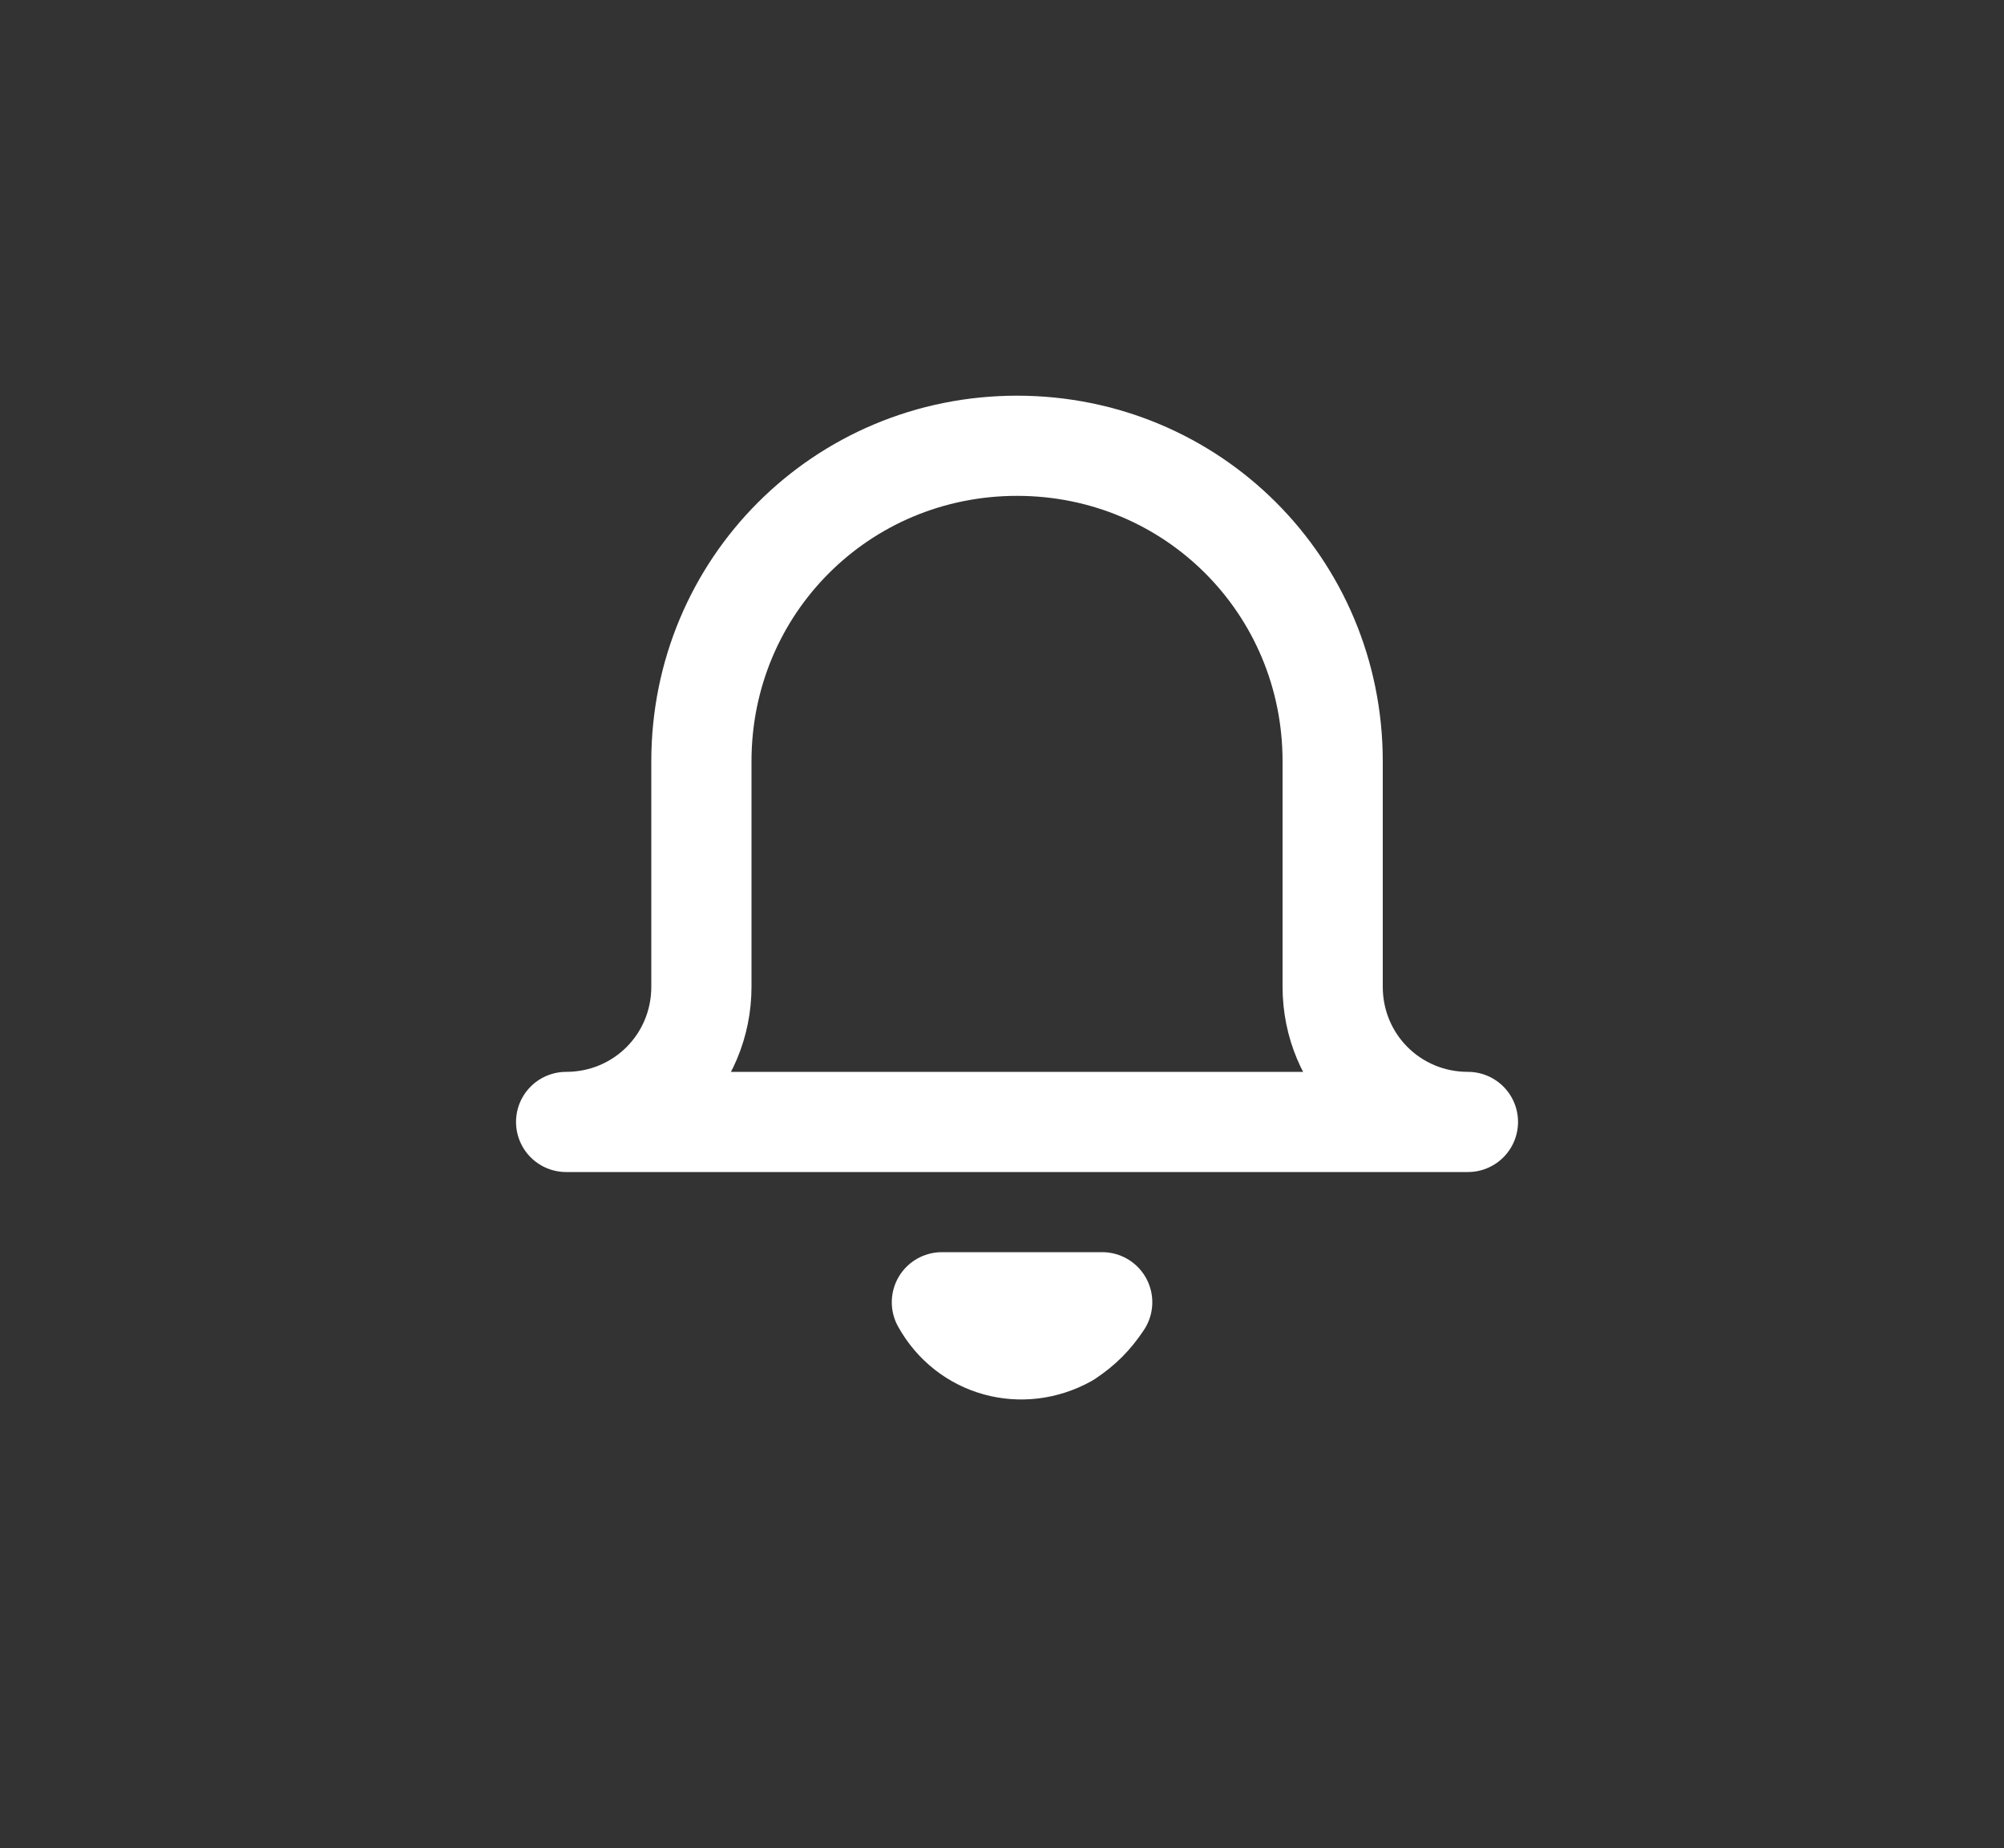 <?xml version="1.0" encoding="utf-8"?>
<!-- Generator: Adobe Illustrator 24.1.1, SVG Export Plug-In . SVG Version: 6.00 Build 0)  -->
<svg version="1.1" id="Calque_1" xmlns="http://www.w3.org/2000/svg" xmlns:xlink="http://www.w3.org/1999/xlink" x="0px" y="0px"
	 viewBox="0 0 40 36.9" style="enable-background:new 0 0 40 36.9;" xml:space="preserve">
<rect x="0" y="0" width="40" height="36.9" fill="#333333" stroke="none"/>
<style type="text/css">
	.st0{fill:none;stroke:#FFFFFF;stroke-width:2;stroke-linecap:round;stroke-linejoin:round;stroke-miterlimit:50;}
</style>
<g>
	<g>
		<g>
			<g>
				<g>
					<path class="st0" d="M18.8,26c0.5,0.9,1.6,1.2,2.5,0.7c0.3-0.2,0.5-0.4,0.7-0.7H18.8z M29.3,22.4c-1.5,0-2.7-1.2-2.7-2.7l0,0
						v-4.5c0-3.5-2.8-6.3-6.3-6.3S14,11.7,14,15.2v4.5c0,1.5-1.2,2.7-2.7,2.7l0,0C11.3,22.4,29.3,22.4,29.3,22.4z M29.3,22.4
						L29.3,22.4z"/>
				</g>
			</g>
		</g>
	</g>
</g>
</svg>
